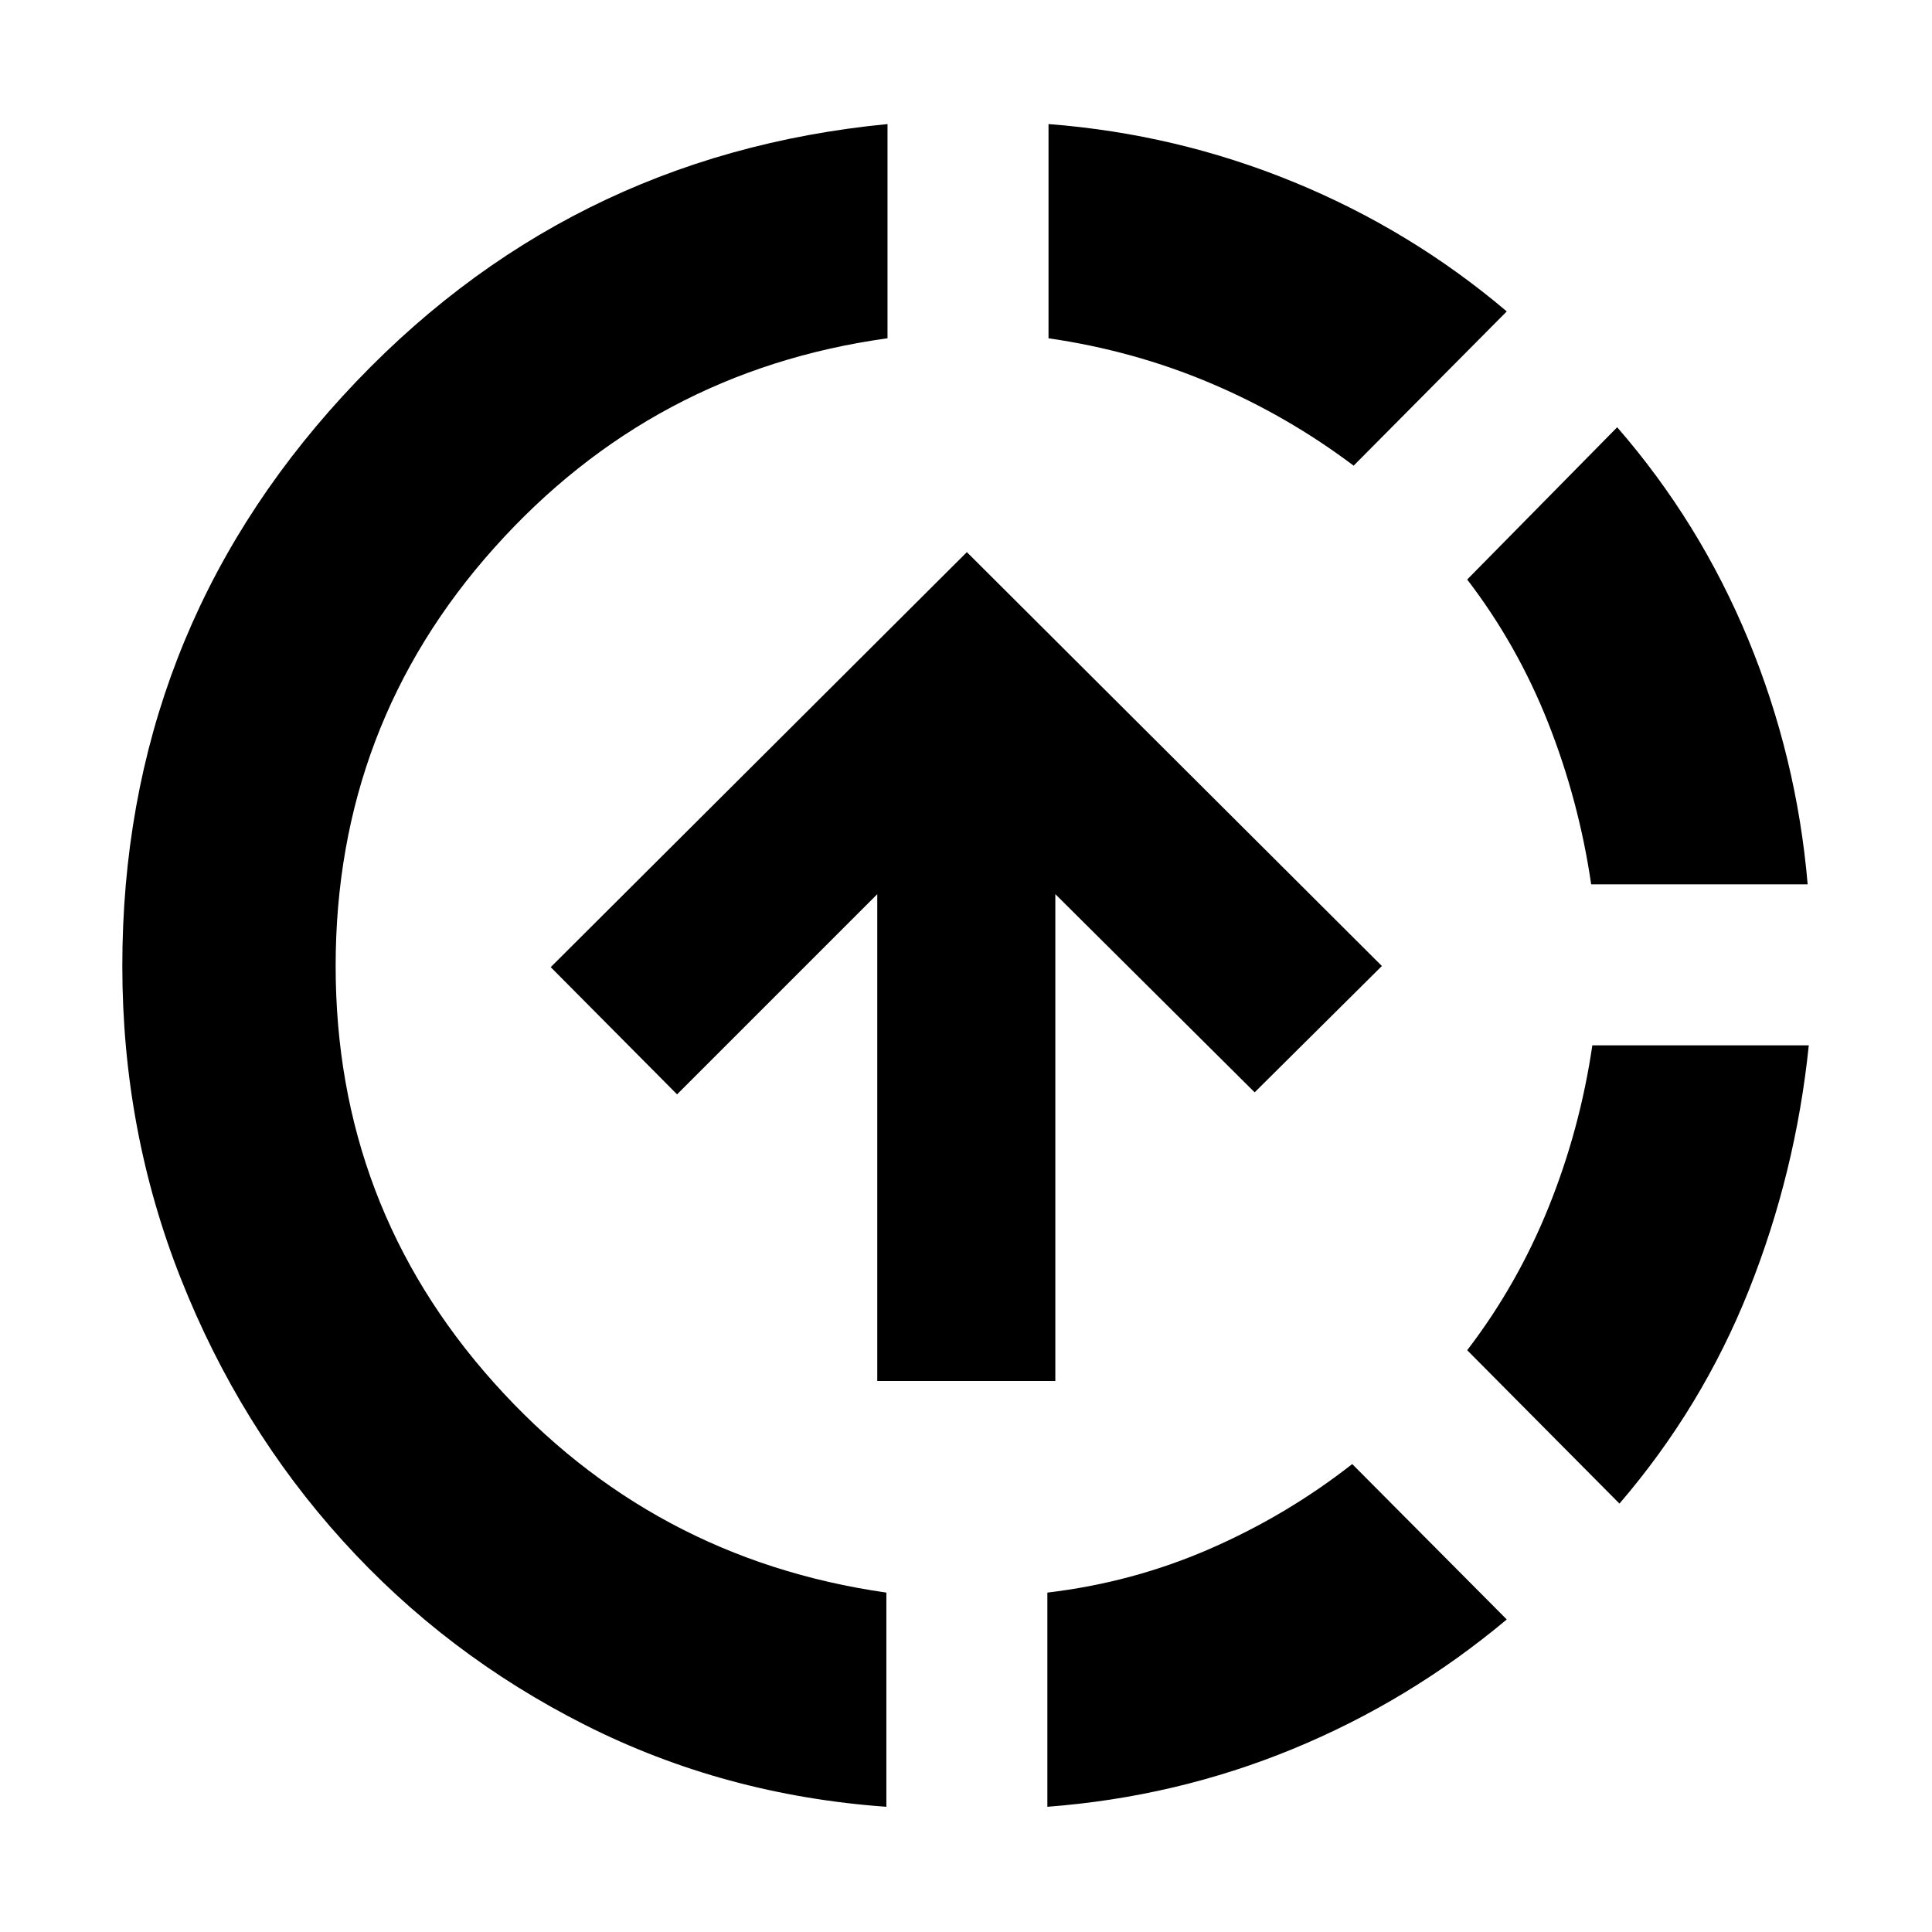 <svg xmlns="http://www.w3.org/2000/svg" height="24" viewBox="0 -960 960 960" width="24"><path d="M440.43-62.22q-80.52-5.74-149.69-40.65-69.18-34.91-120.44-91.52Q119.04-251 89.91-324.52 60.78-398.04 60.78-480q0-163.78 109.59-283.28Q279.96-882.78 441-898.35v106.44Q324.26-775.78 245.52-687.7q-78.74 88.09-78.74 207.7 0 119.04 78.46 206.85 78.46 87.8 195.19 104.5v106.43Zm-4.52-211.56V-515.7l-99.48 99.48-62.78-63.21 206.78-206.22L686.65-480l-63.22 62.78-99.04-98.48v241.92h-88.48Zm84.52 211.56v-106.43q42.31-5 80.68-21.72 38.37-16.72 70.8-42.15l76.79 77.22q-48.4 40.52-106.35 64.37-57.96 23.84-121.92 28.71Zm152.18-666.39q-33-24.87-71.15-41.02-38.16-16.15-80.46-22.28v-106.44q63.39 4.87 121.63 28.72 58.24 23.85 106.07 64.37l-76.09 76.65ZM804.7-212.87l-75.66-76.22q24.87-32.43 40.46-71.08 15.59-38.66 21.72-80.4h107.56q-6.56 63.4-29.78 121.64-23.22 58.23-64.3 106.06Zm-14.05-307.7q-6.13-41.73-21.43-80.39-15.31-38.65-40.18-71.08l74.53-75.66q41.08 47.26 65.15 105.5 24.06 58.24 29.5 121.63H790.65Z"/></svg>